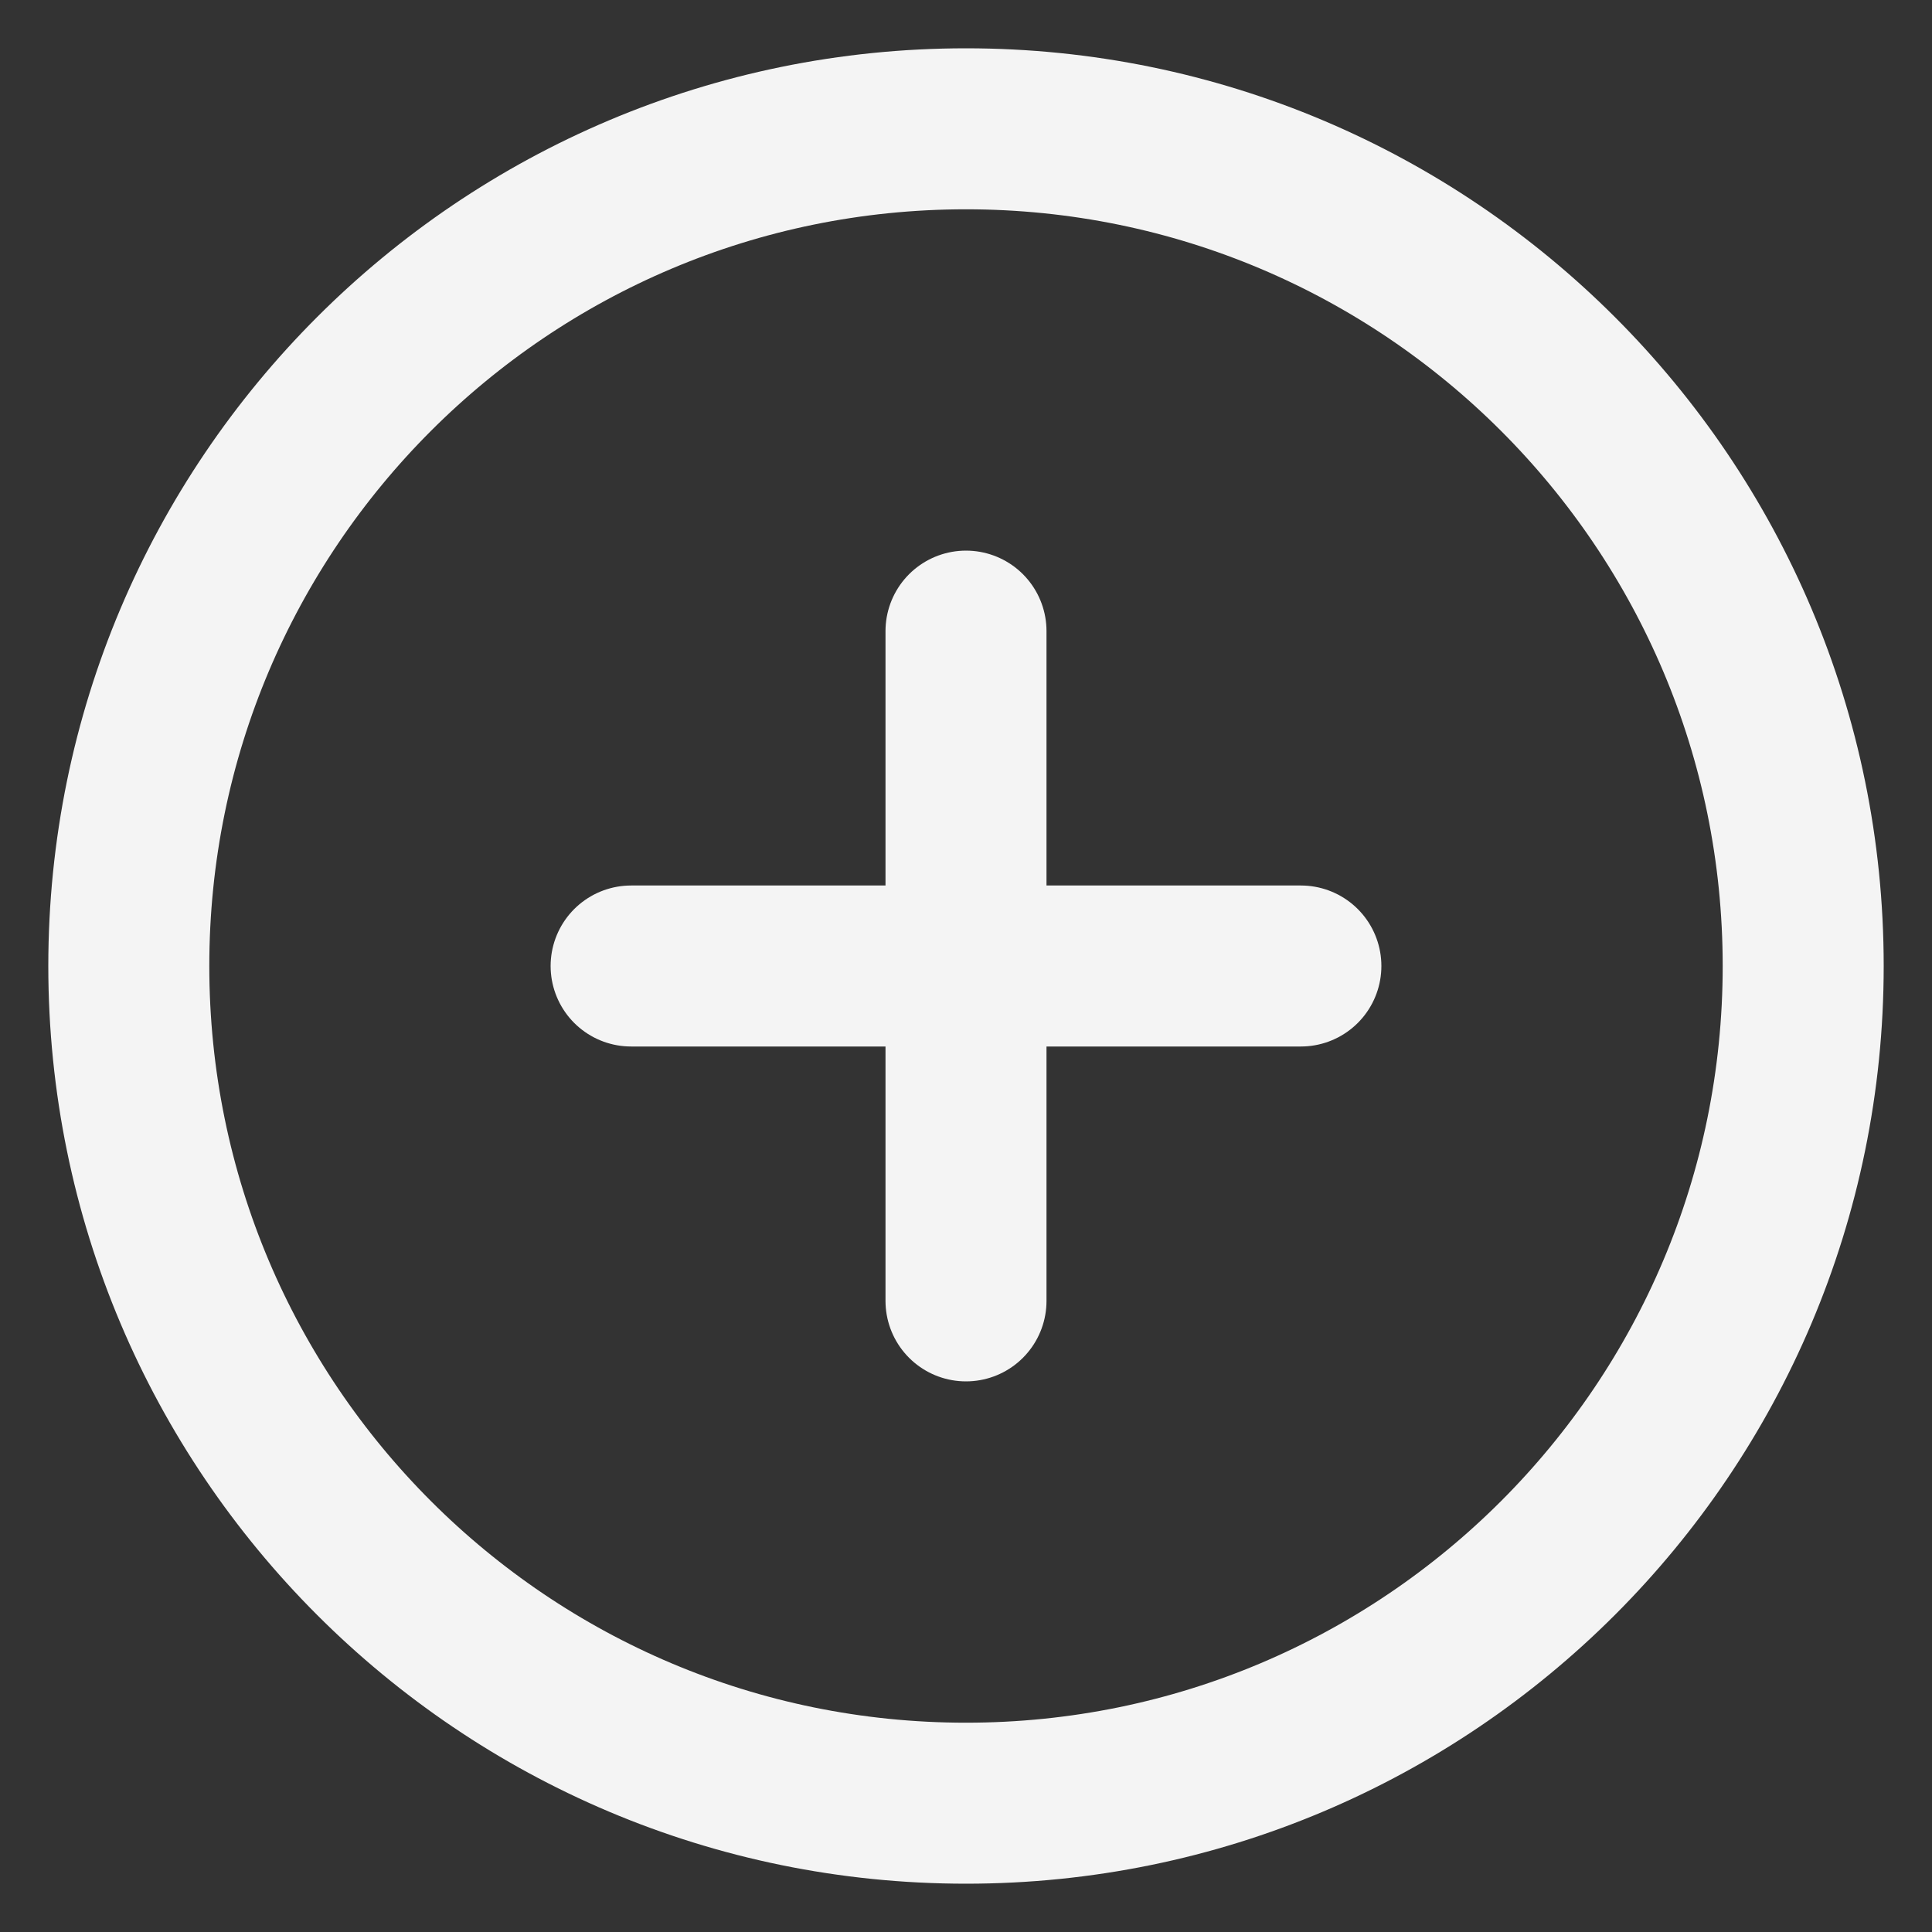 <svg width="15" height="15" viewBox="0 0 15 15" fill="none" xmlns="http://www.w3.org/2000/svg">
<rect x="0" y="0" width="15" height="15" fill="#333333" stroke="none"/>
<path d="M7.5 14C11.09 14 14 11.09 14 7.5C14 3.91 11.09 1 7.5 1C3.91 1 1 3.91 1 7.5C1 11.09 3.91 14 7.5 14Z" stroke="#F4F4F4" stroke-width="1.25" stroke-linecap="round" stroke-linejoin="round"/>
<path d="M7.5 4.9V10.1" stroke="#F4F4F4" stroke-width="1.25" stroke-linecap="round" stroke-linejoin="round"/>
<path d="M4.9 7.5H10.1" stroke="#F4F4F4" stroke-width="1.25" stroke-linecap="round" stroke-linejoin="round"/>
</svg>
